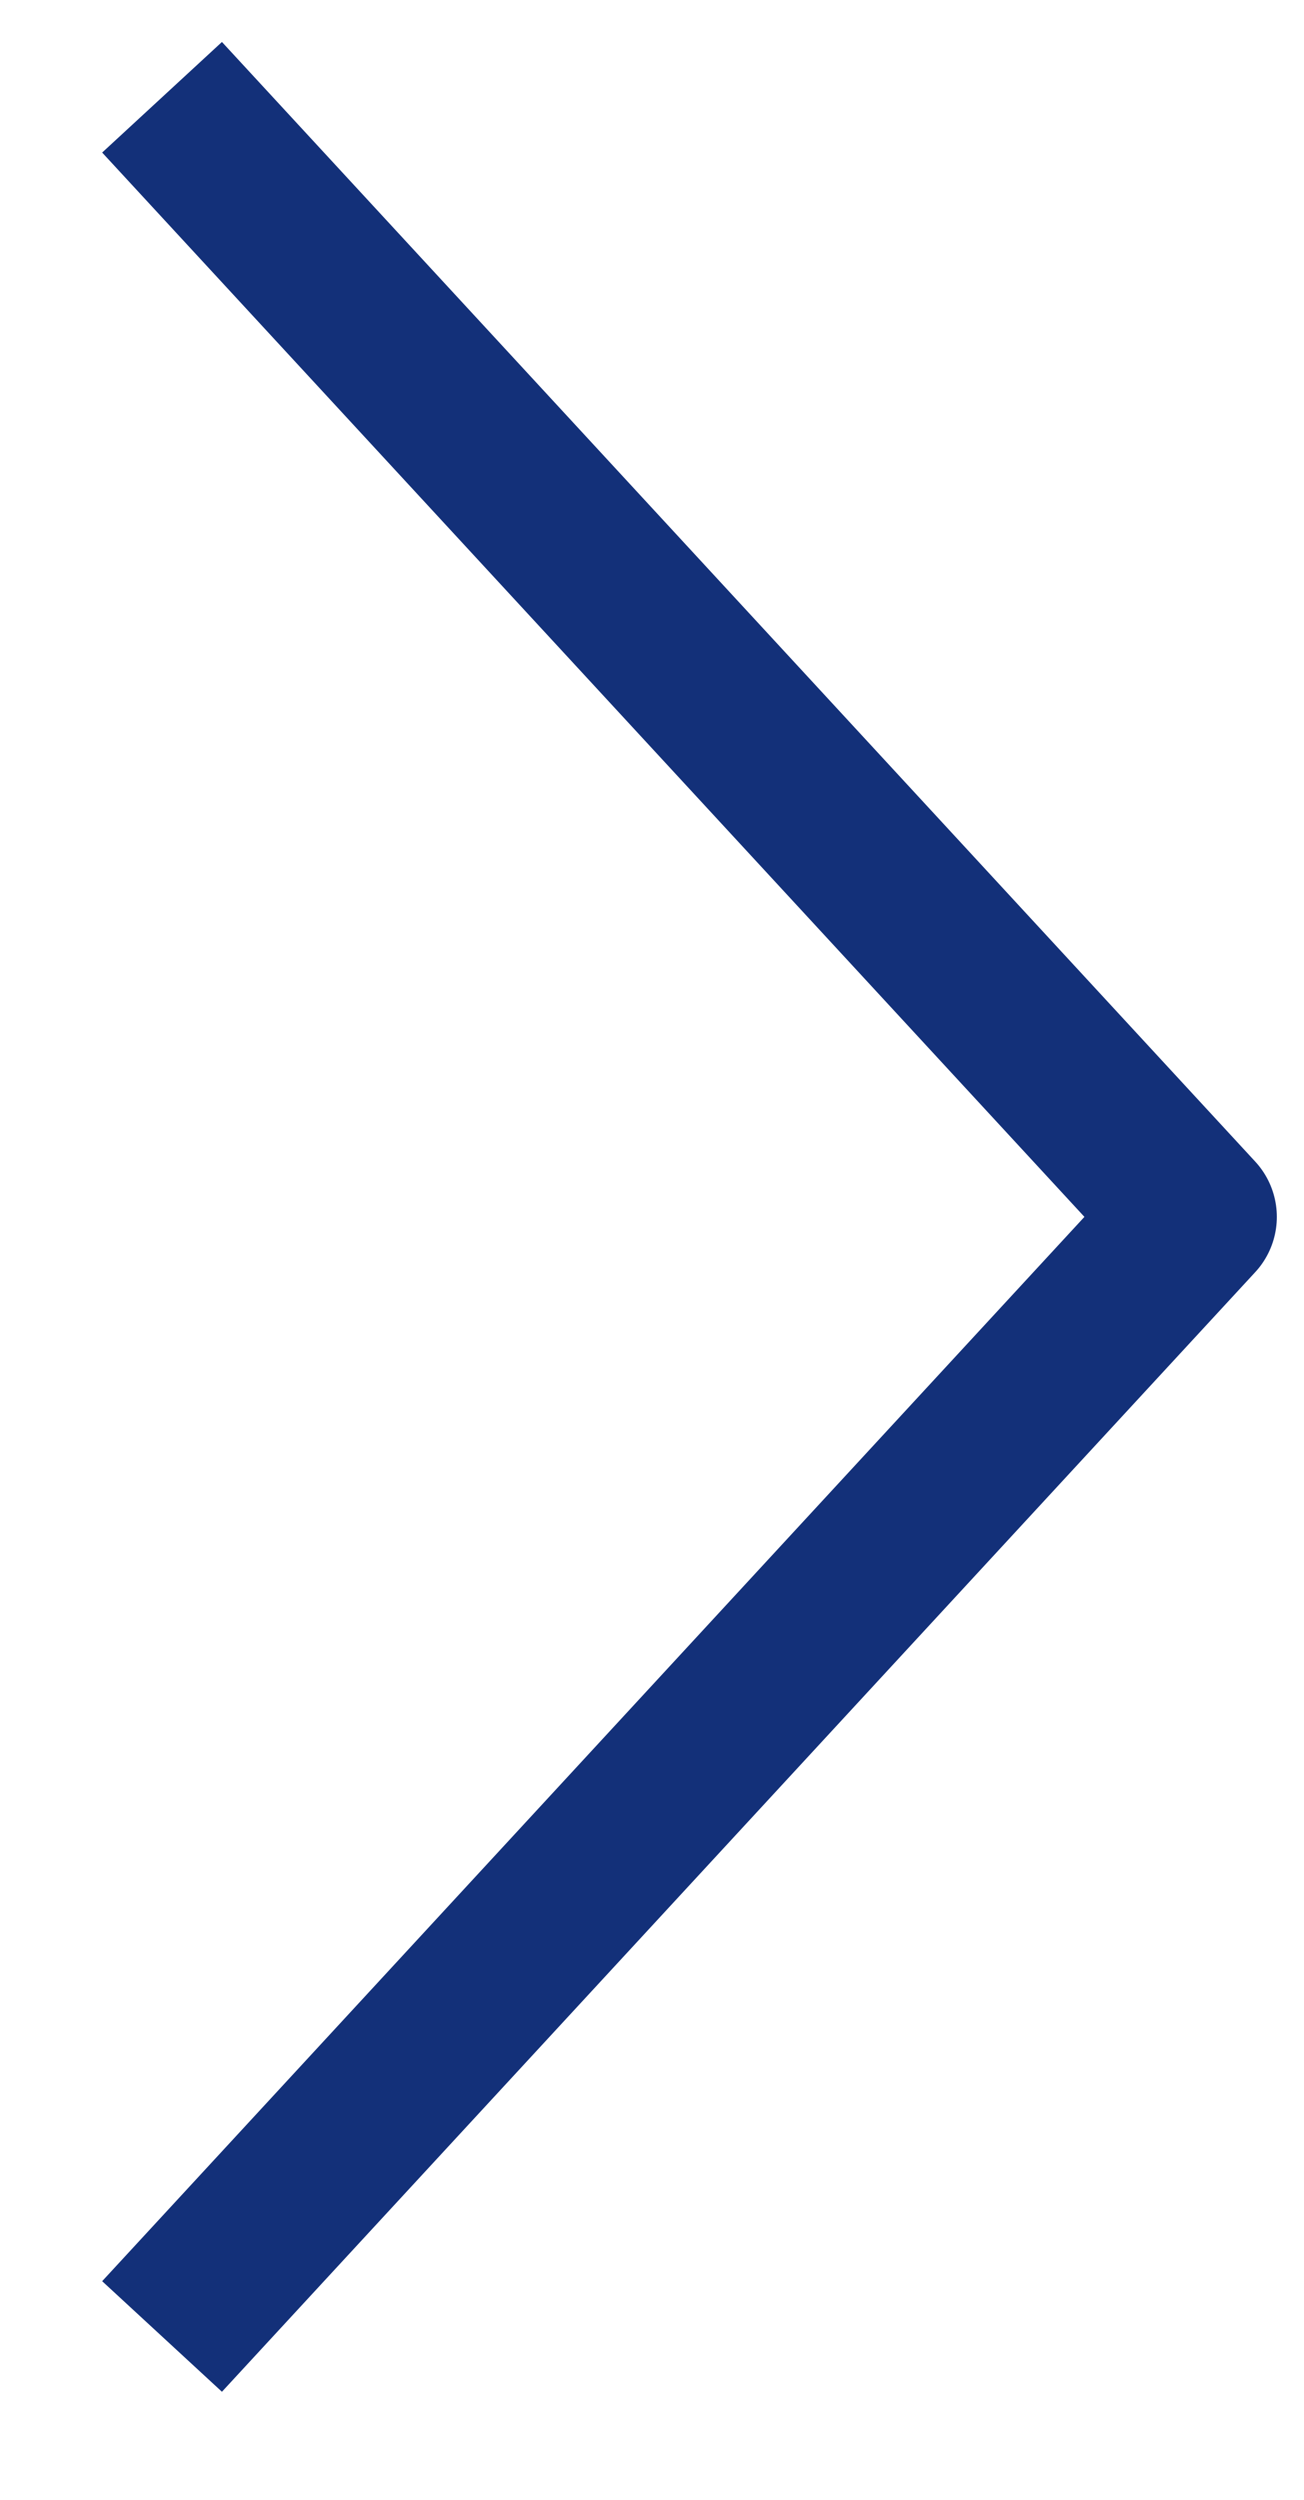 <svg width="12" height="23" viewBox="0 0 12 23" fill="none" xmlns="http://www.w3.org/2000/svg">
<path d="M2 20.946L11 11.196L2 1.446" stroke="#133079" stroke-width="1.5" stroke-linecap="square" stroke-linejoin="round"/>
</svg>

